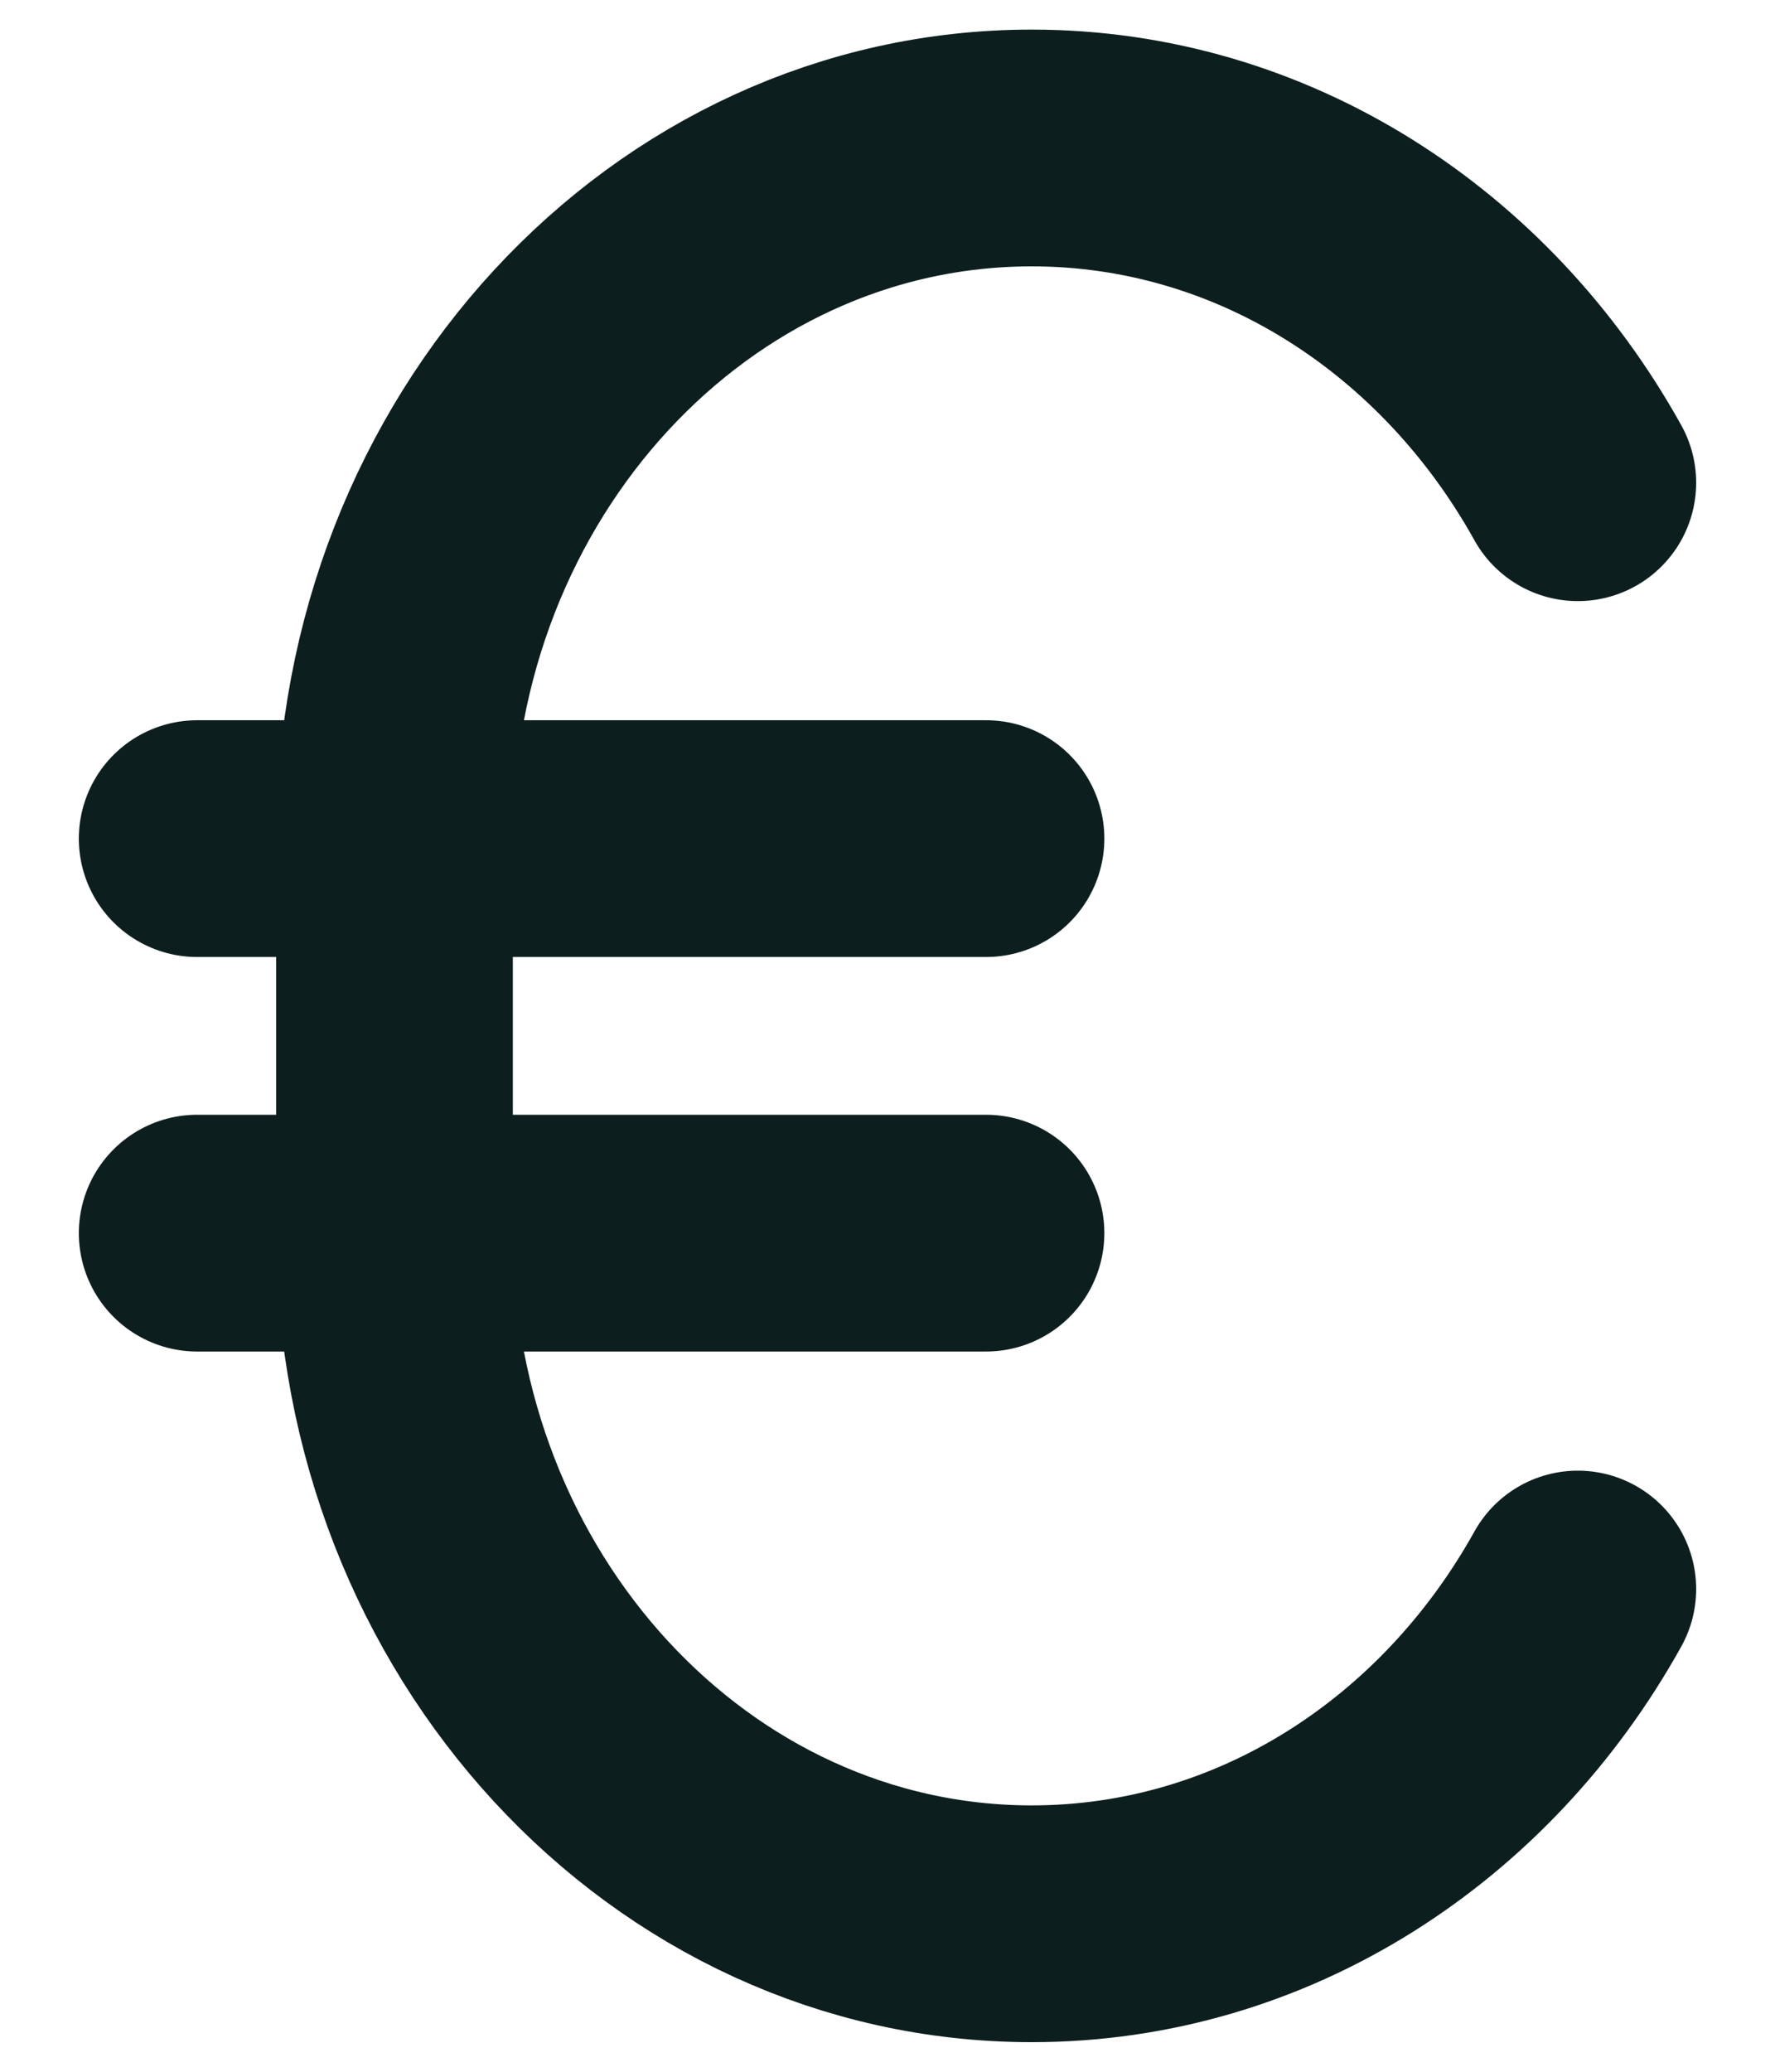 <svg width="12" height="14" viewBox="0 0 12 14" fill="none" xmlns="http://www.w3.org/2000/svg">
<g id="elements">
<path id="shape" d="M1.333 5.667H6.666" stroke="#0D1E1E" stroke-width="1.6" stroke-linecap="round" stroke-linejoin="round"/>
<path id="shape_2" d="M1.333 8.333H6.666" stroke="#0D1E1E" stroke-width="1.6" stroke-linecap="round" stroke-linejoin="round"/>
<path id="shape_3" d="M10.667 10.738C9.913 12.094 8.542 13 6.975 13C4.596 13 2.667 10.911 2.667 8.333V5.667C2.667 3.089 4.596 1 6.975 1C8.542 1 9.913 1.906 10.667 3.262" stroke="#0D1E1E" stroke-width="1.6" stroke-linecap="round"/>
</g>
</svg>
